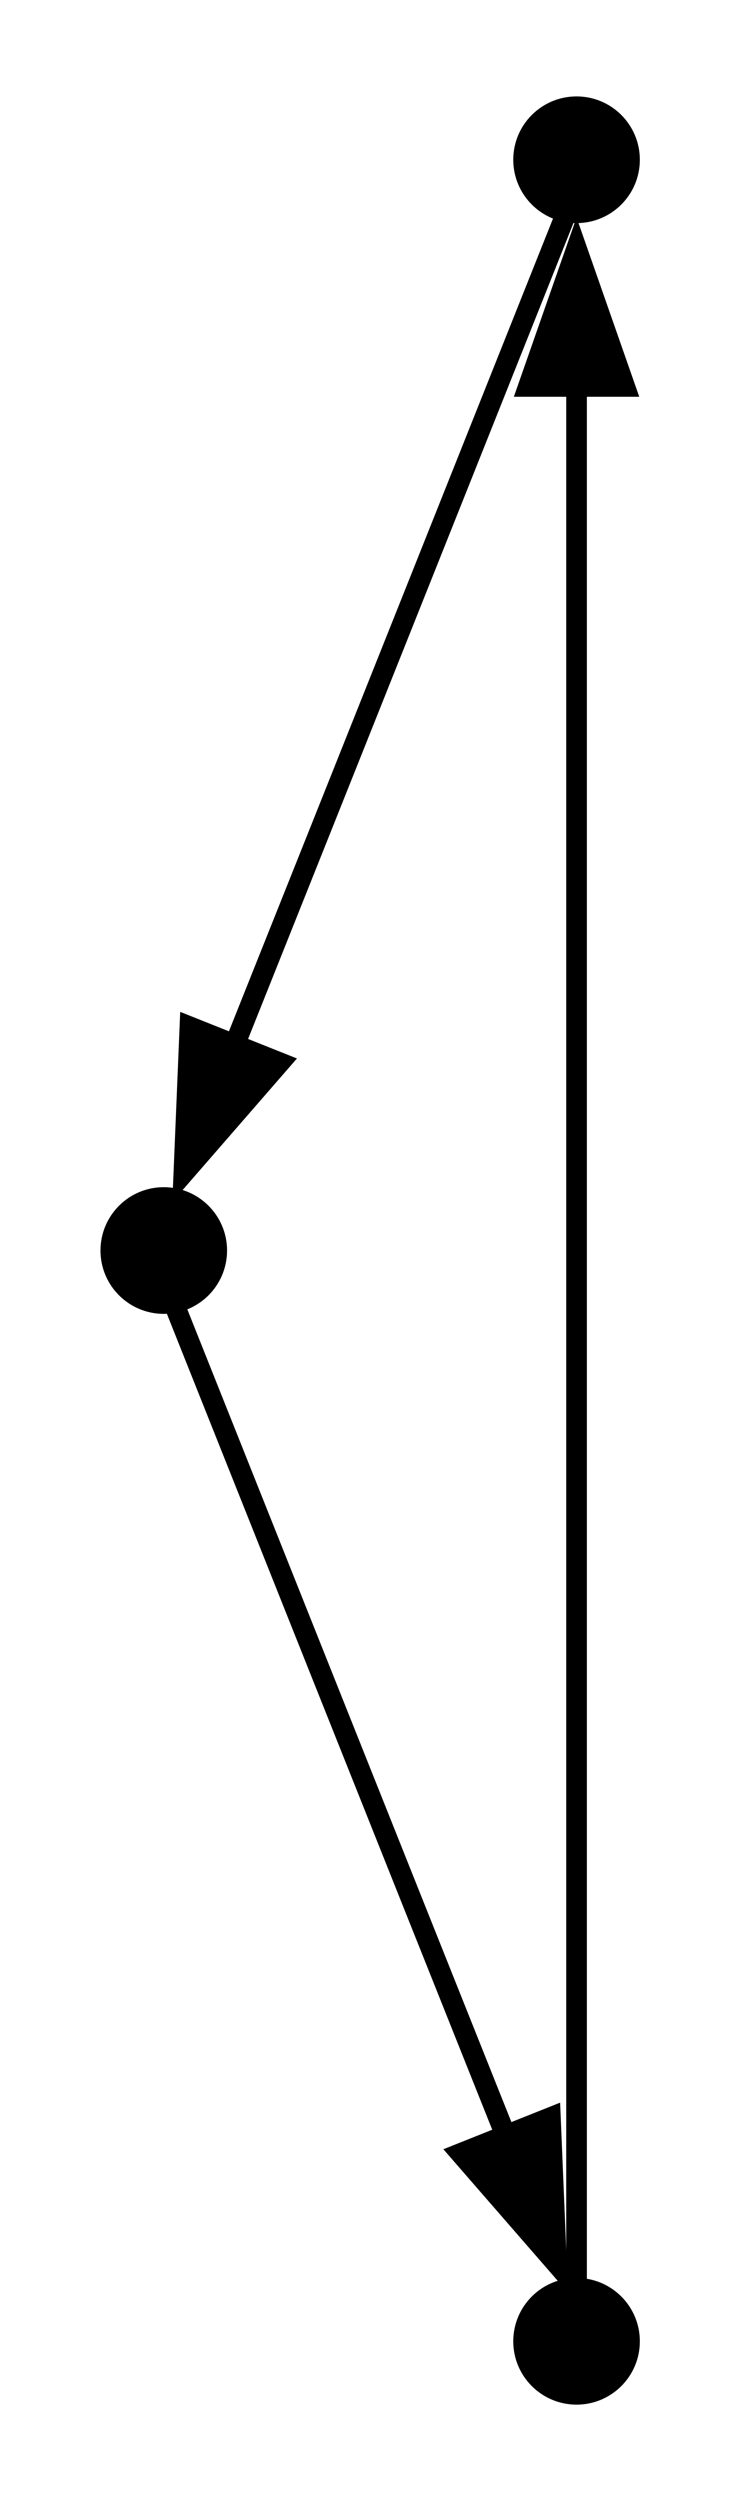 <?xml version="1.0" encoding="UTF-8" standalone="no"?>
<!DOCTYPE svg PUBLIC "-//W3C//DTD SVG 1.1//EN"
 "http://www.w3.org/Graphics/SVG/1.1/DTD/svg11.dtd">
<!-- Generated by graphviz version 12.0.0 (0)
 -->
<!-- Pages: 1 -->
<svg width="16pt" height="54pt"
 viewBox="0.00 0.00 15.82 54.00" xmlns="http://www.w3.org/2000/svg" xmlns:xlink="http://www.w3.org/1999/xlink">
<g id="graph0" class="graph" transform="scale(0.595 0.595) rotate(0) translate(4 86.8)">
<!-- 1 -->
<g id="node1" class="node">
<title>1</title>
<ellipse fill="black" stroke="black" cx="16.8" cy="-81" rx="1.8" ry="1.8"/>
</g>
<!-- 2 -->
<g id="node2" class="node">
<title>2</title>
<ellipse fill="black" stroke="black" cx="1.8" cy="-41.4" rx="1.8" ry="1.8"/>
</g>
<!-- 1&#45;&gt;2 -->
<g id="edge1" class="edge">
<title>1&#45;&gt;2</title>
<path fill="none" stroke="black" stroke-width="0.75" d="M16.43,-79.07C14.78,-74.93 8.01,-57.96 4.28,-48.63"/>
<polygon fill="black" stroke="black" stroke-width="0.75" points="6.01,-48.22 2.53,-44.22 2.75,-49.52 6.01,-48.22"/>
</g>
<!-- 3 -->
<g id="node3" class="node">
<title>3</title>
<ellipse fill="black" stroke="black" cx="16.8" cy="-1.8" rx="1.8" ry="1.8"/>
</g>
<!-- 2&#45;&gt;3 -->
<g id="edge2" class="edge">
<title>2&#45;&gt;3</title>
<path fill="none" stroke="black" stroke-width="0.75" d="M2.17,-39.47C3.82,-35.33 10.59,-18.36 14.32,-9.03"/>
<polygon fill="black" stroke="black" stroke-width="0.75" points="15.85,-9.92 16.07,-4.62 12.59,-8.62 15.85,-9.92"/>
</g>
<!-- 3&#45;&gt;1 -->
<g id="edge3" class="edge">
<title>3&#45;&gt;1</title>
<path fill="none" stroke="black" stroke-width="0.75" d="M16.8,-3.96C16.8,-11.69 16.8,-55.87 16.8,-73.11"/>
<polygon fill="black" stroke="black" stroke-width="0.75" points="15.05,-72.77 16.8,-77.77 18.55,-72.77 15.05,-72.77"/>
</g>
</g>
</svg>
